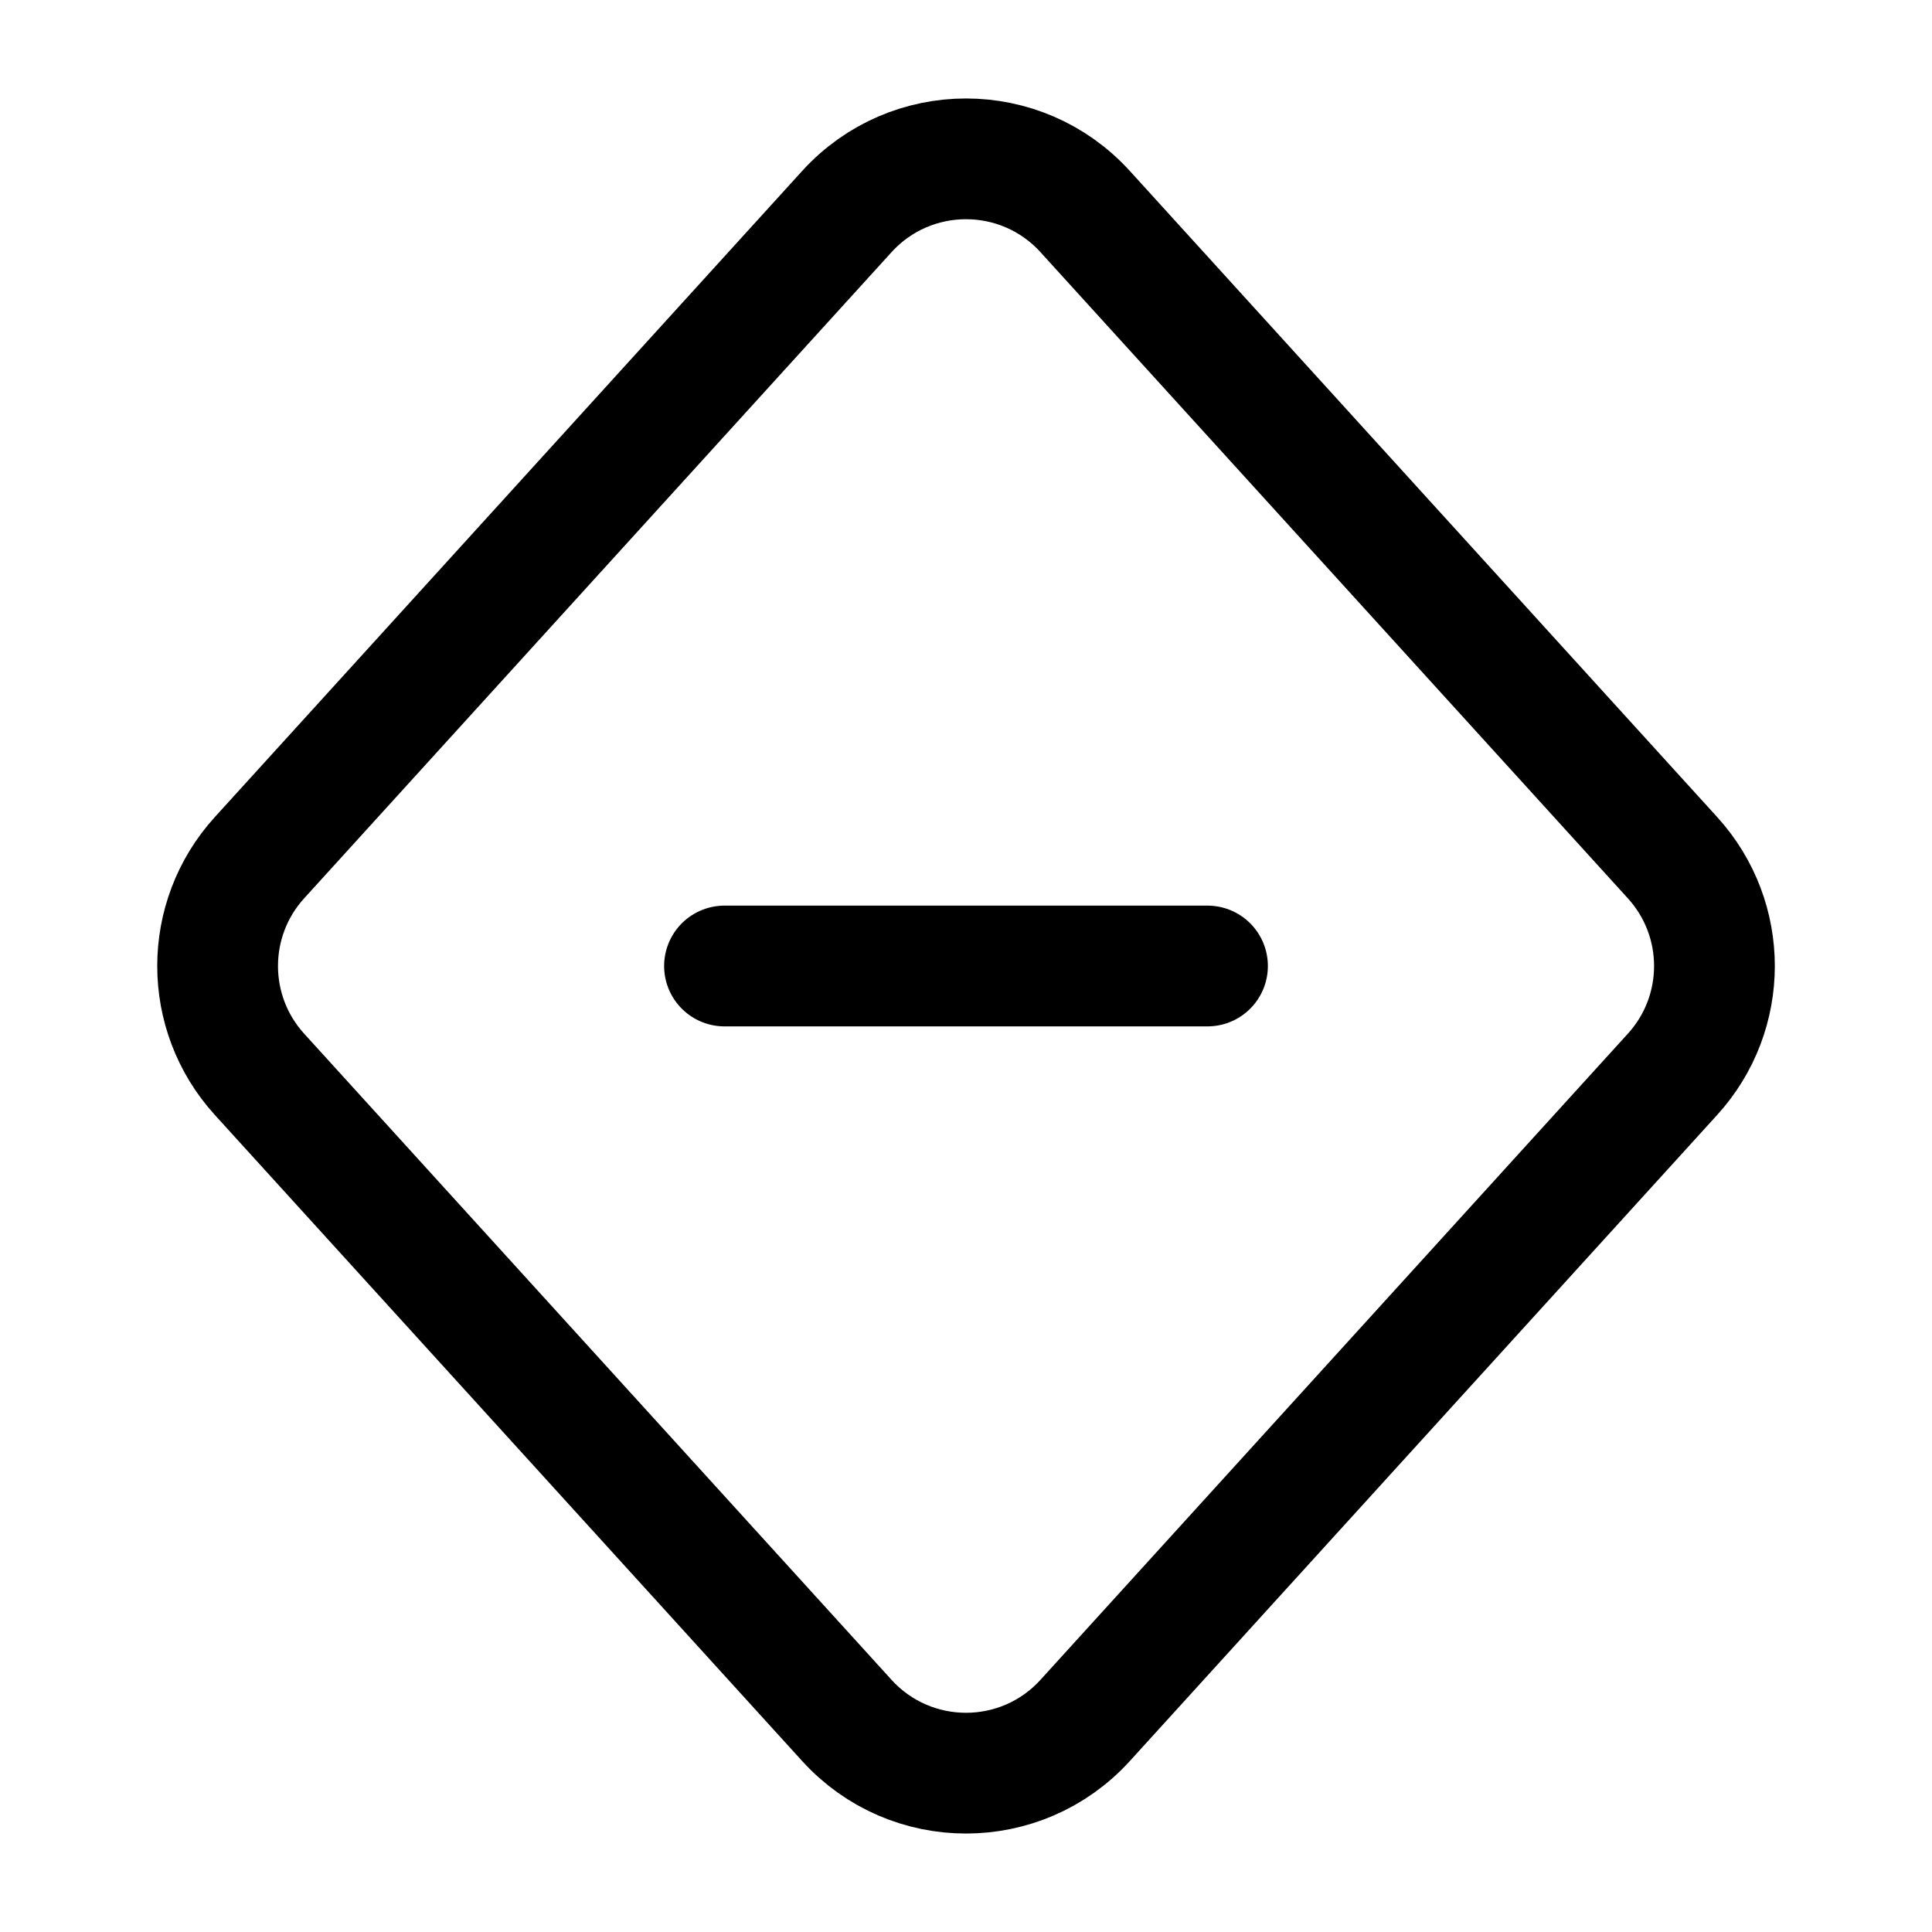 <?xml version="1.0" encoding="UTF-8"?>
<svg xmlns="http://www.w3.org/2000/svg" width="24" height="24" viewBox="0 0 24 24" stroke-width="1.5" fill="none">
  <path d="M9 12H12H15" stroke="currentColor" stroke-linecap="round" stroke-linejoin="round"></path>
  <path d="M20.777 13.345L13.48 21.372C12.686 22.245 11.314 22.245 10.52 21.372L3.223 13.345C2.53 12.582 2.53 11.418 3.223 10.655L10.52 2.628C11.314 1.755 12.686 1.755 13.48 2.628L20.777 10.655C21.471 11.418 21.471 12.582 20.777 13.345Z" stroke="currentColor" stroke-linecap="round" stroke-linejoin="round"></path>
</svg>
